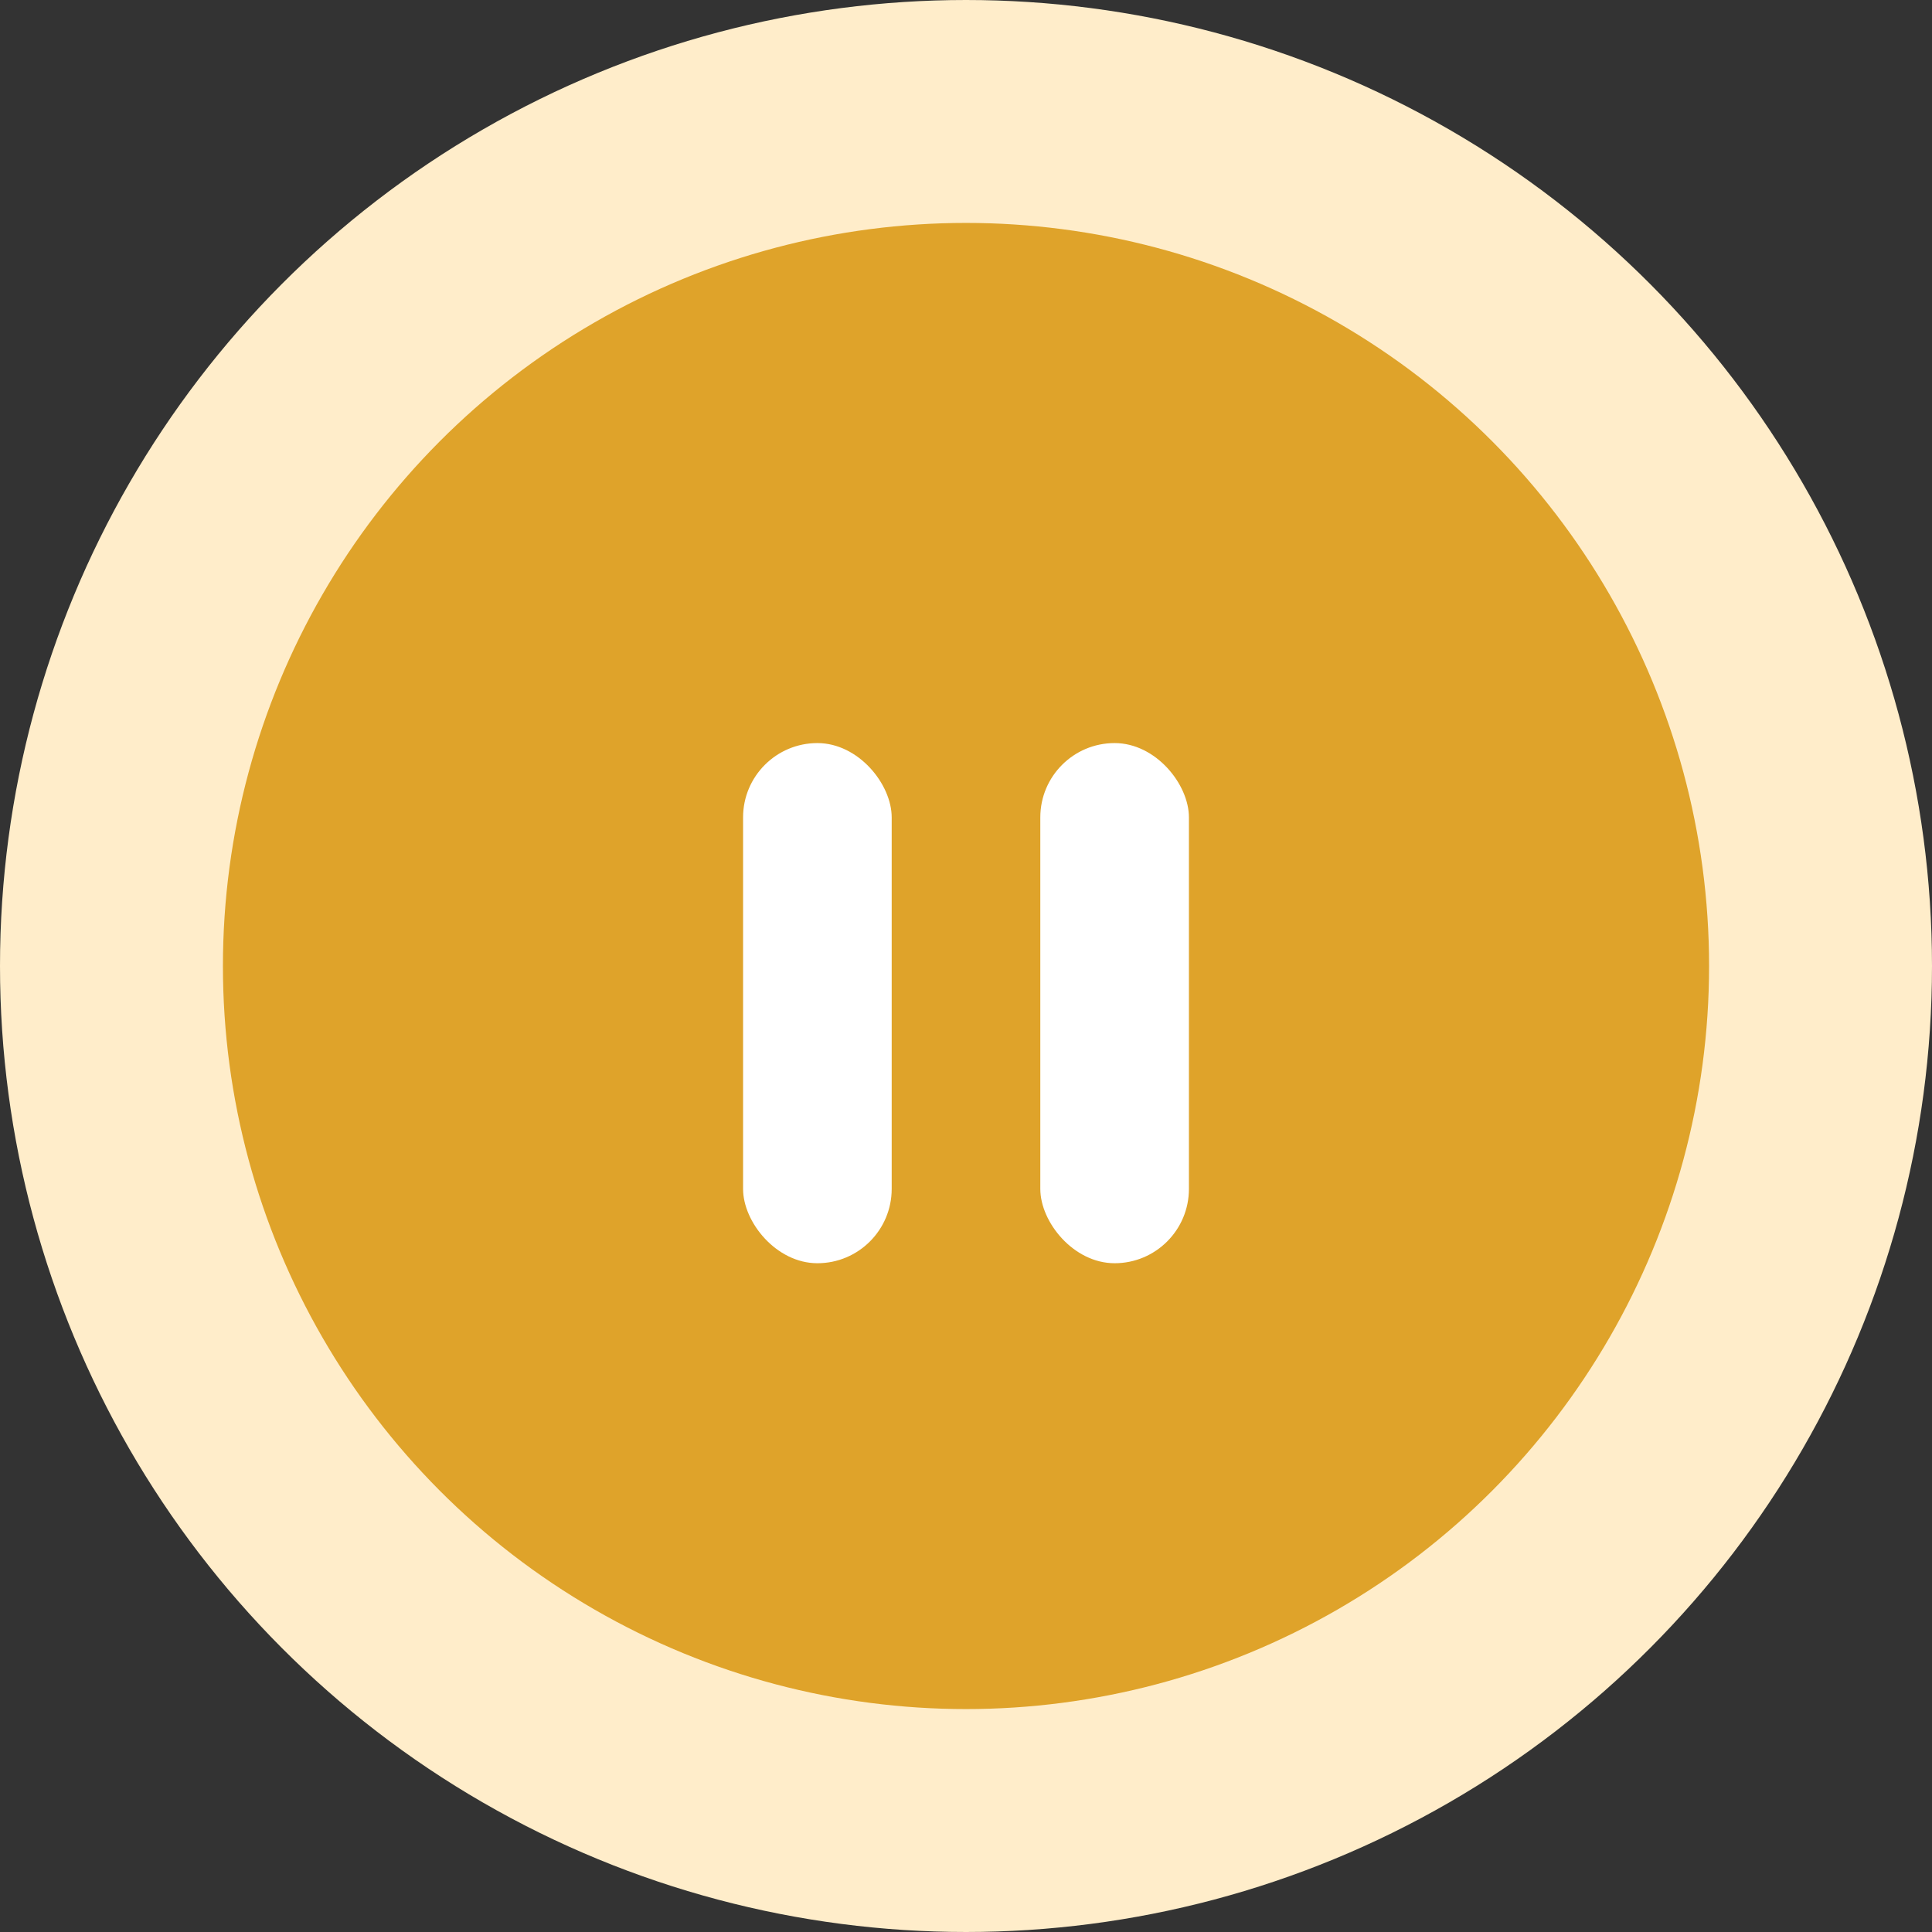 <svg xmlns="http://www.w3.org/2000/svg" width="26" height="26" viewBox="0 0 26 26">
  <rect x="0" y="0" width="26" height="26" fill="#333333" stroke="none"/>
  <g id="Group_10513" data-name="Group 10513" transform="translate(0 -0.2)">
    <g id="Ellipse_339" data-name="Ellipse 339" transform="translate(0 0.2)" fill="none" stroke="#ffedca" stroke-width="5">
      <circle cx="13" cy="13" r="13" stroke="none"/>
      <circle cx="13" cy="13" r="10.5" fill="none"/>
    </g>
    <circle id="Ellipse_340" data-name="Ellipse 340" cx="10" cy="10" r="10" transform="translate(3 3.2)" fill="#dfa32a"/>
    <g id="Group_10527" data-name="Group 10527" transform="translate(10.4 9.733)">
      <rect id="Rectangle_1436" data-name="Rectangle 1436" width="2" height="7" rx="1" transform="translate(-0.4 0.467)" fill="#fff"/>
      <rect id="Rectangle_1437" data-name="Rectangle 1437" width="2" height="7" rx="1" transform="translate(3.6 0.467)" fill="#fff"/>
    </g>
  </g>
</svg>

